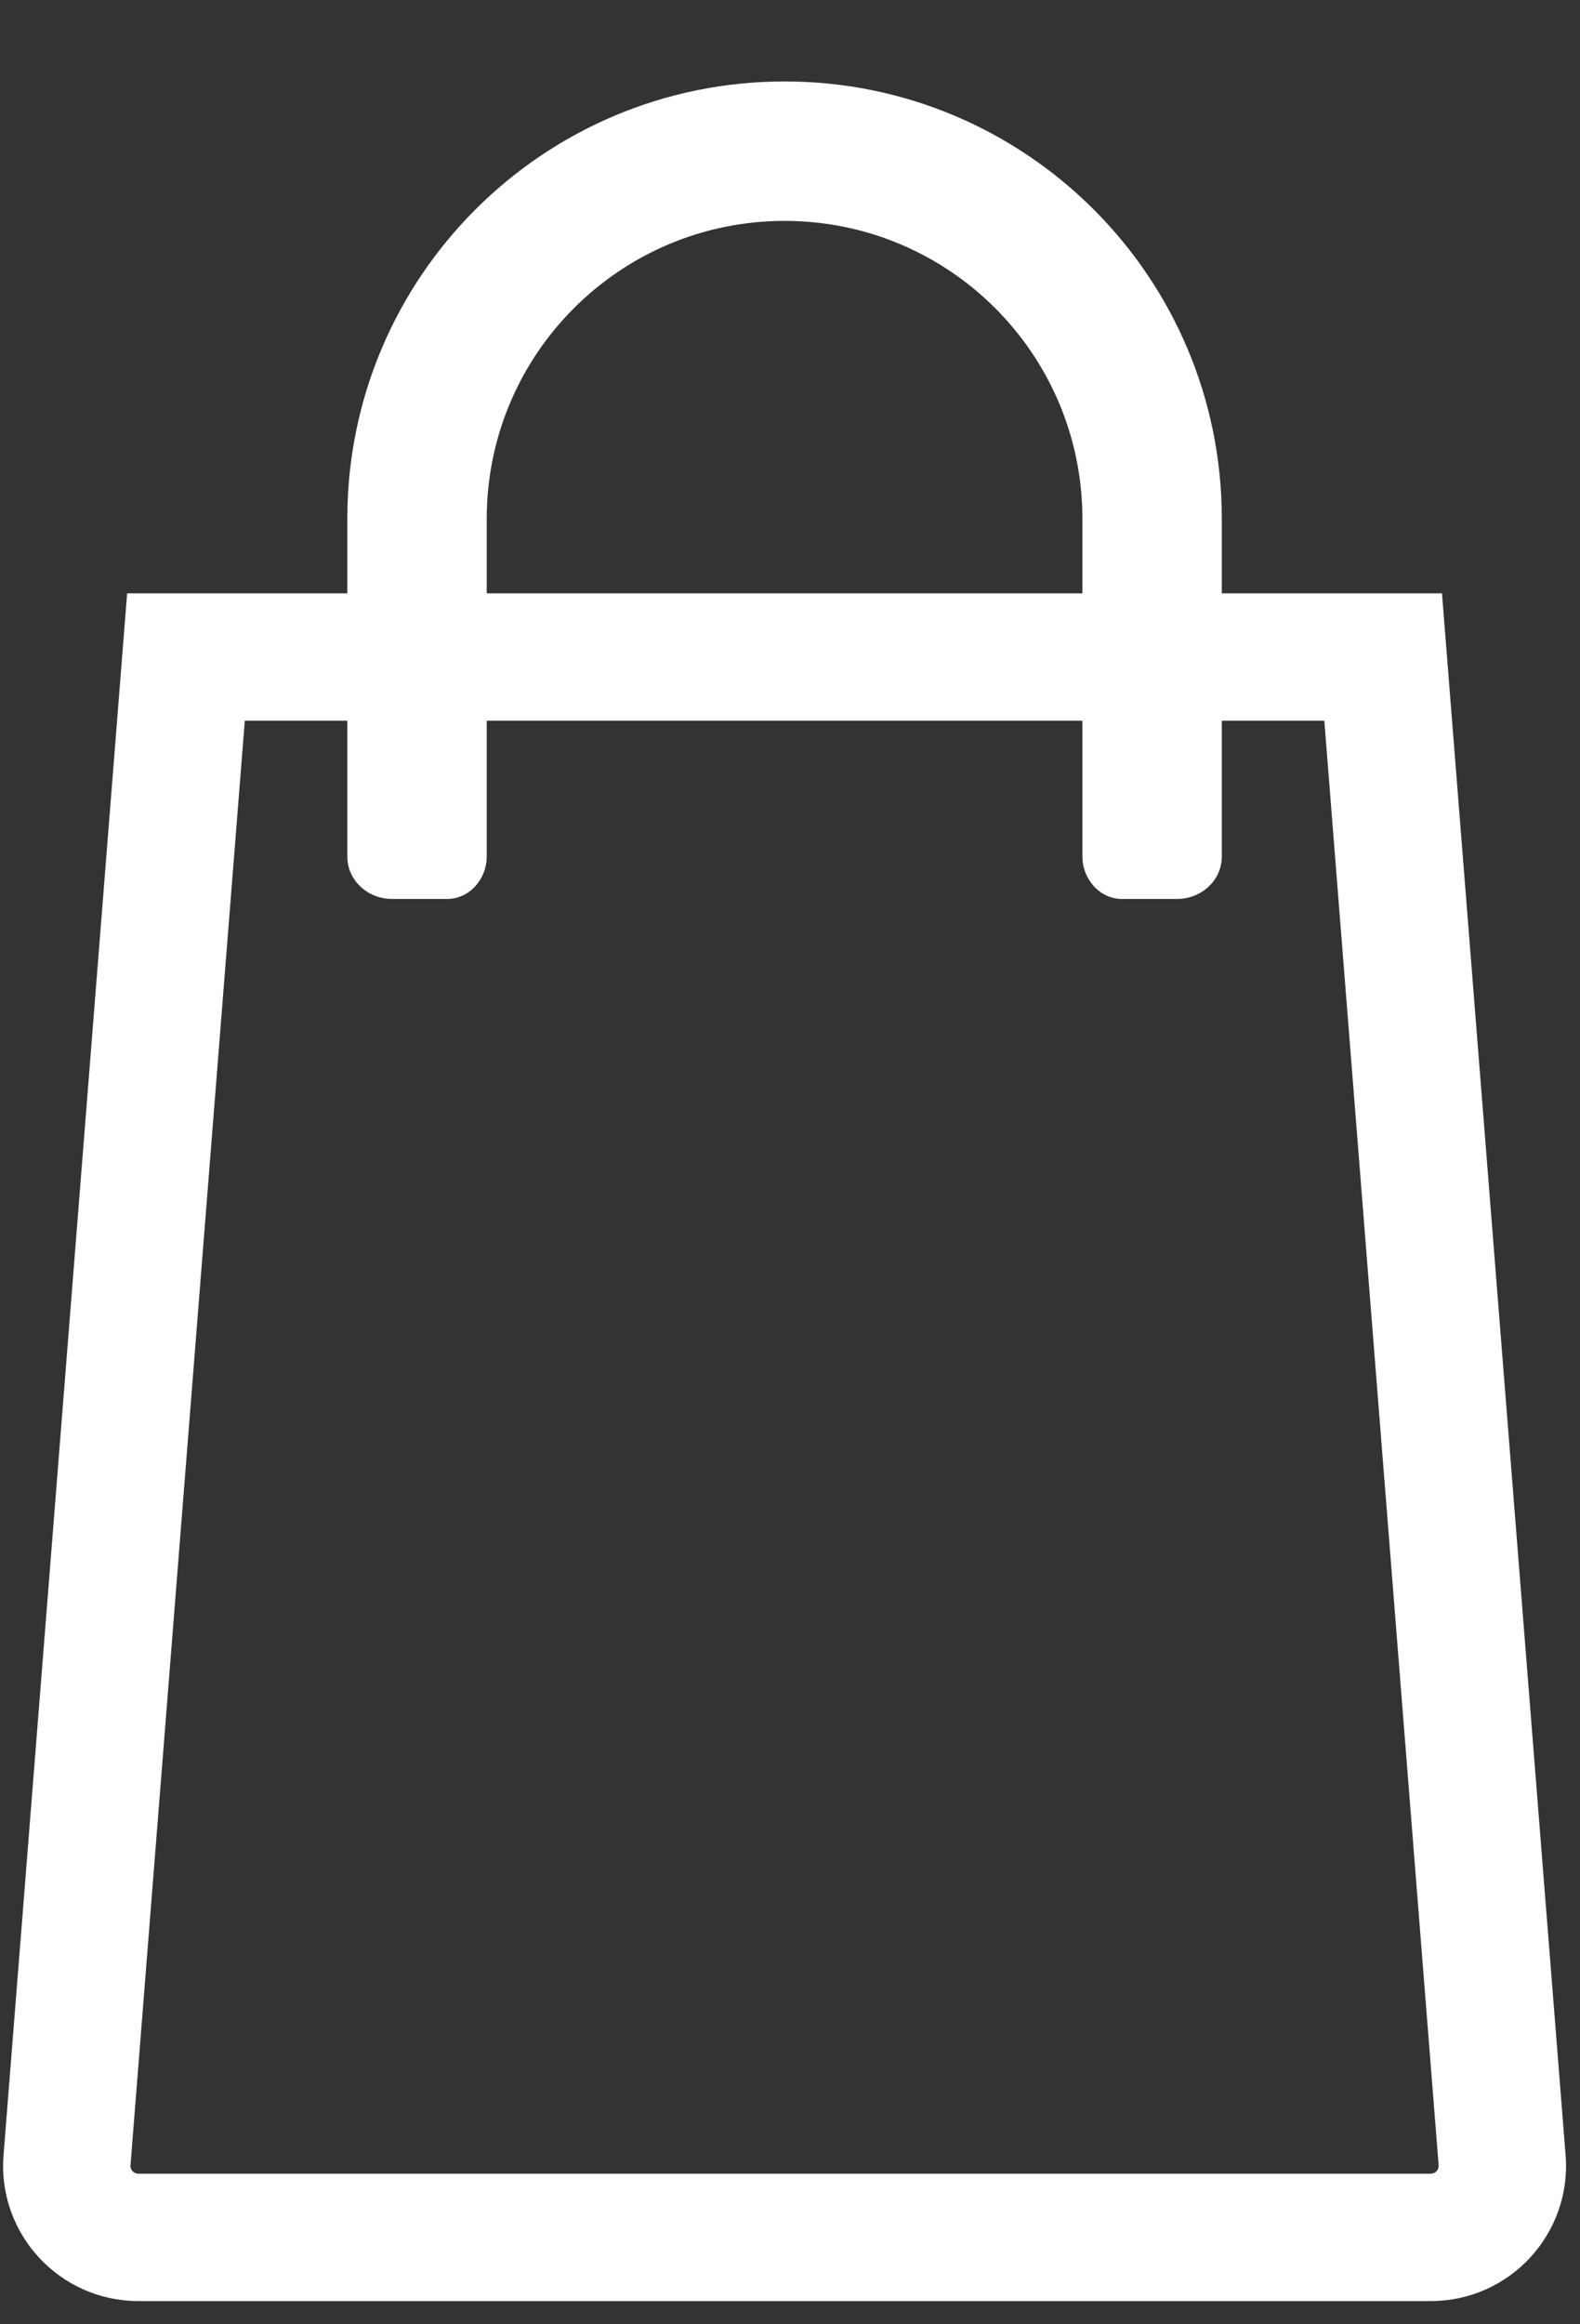 <svg width="17" height="25" viewBox="0 0 17 25" fill="none" xmlns="http://www.w3.org/2000/svg">
<rect x="0" y="0" width="17" height="25" fill="#333333" stroke="none"/>
<path fill-rule="evenodd" clip-rule="evenodd" d="M13.146 6.382V5.58C13.146 2.982 11.04 0.876 8.442 0.876C5.843 0.876 3.737 2.982 3.737 5.58V6.382H1.368L0.038 23.181C-0.029 24.027 0.64 24.75 1.488 24.75H15.395C16.244 24.75 16.912 24.027 16.845 23.181L15.515 6.382H13.146ZM11.646 6.382V5.58C11.646 3.81 10.211 2.376 8.442 2.376C6.672 2.376 5.237 3.81 5.237 5.58V6.382H11.646ZM11.646 7.752V9.212C11.646 9.454 11.83 9.669 12.072 9.669H12.665C12.925 9.669 13.146 9.471 13.146 9.212V7.752H14.249L15.479 23.289C15.483 23.338 15.444 23.38 15.395 23.38H1.488C1.439 23.38 1.4 23.338 1.404 23.289L2.634 7.752H3.737V9.212C3.737 9.471 3.958 9.669 4.218 9.669H4.811C5.053 9.669 5.237 9.454 5.237 9.212V7.752H11.646Z" fill="white"/>
</svg>
